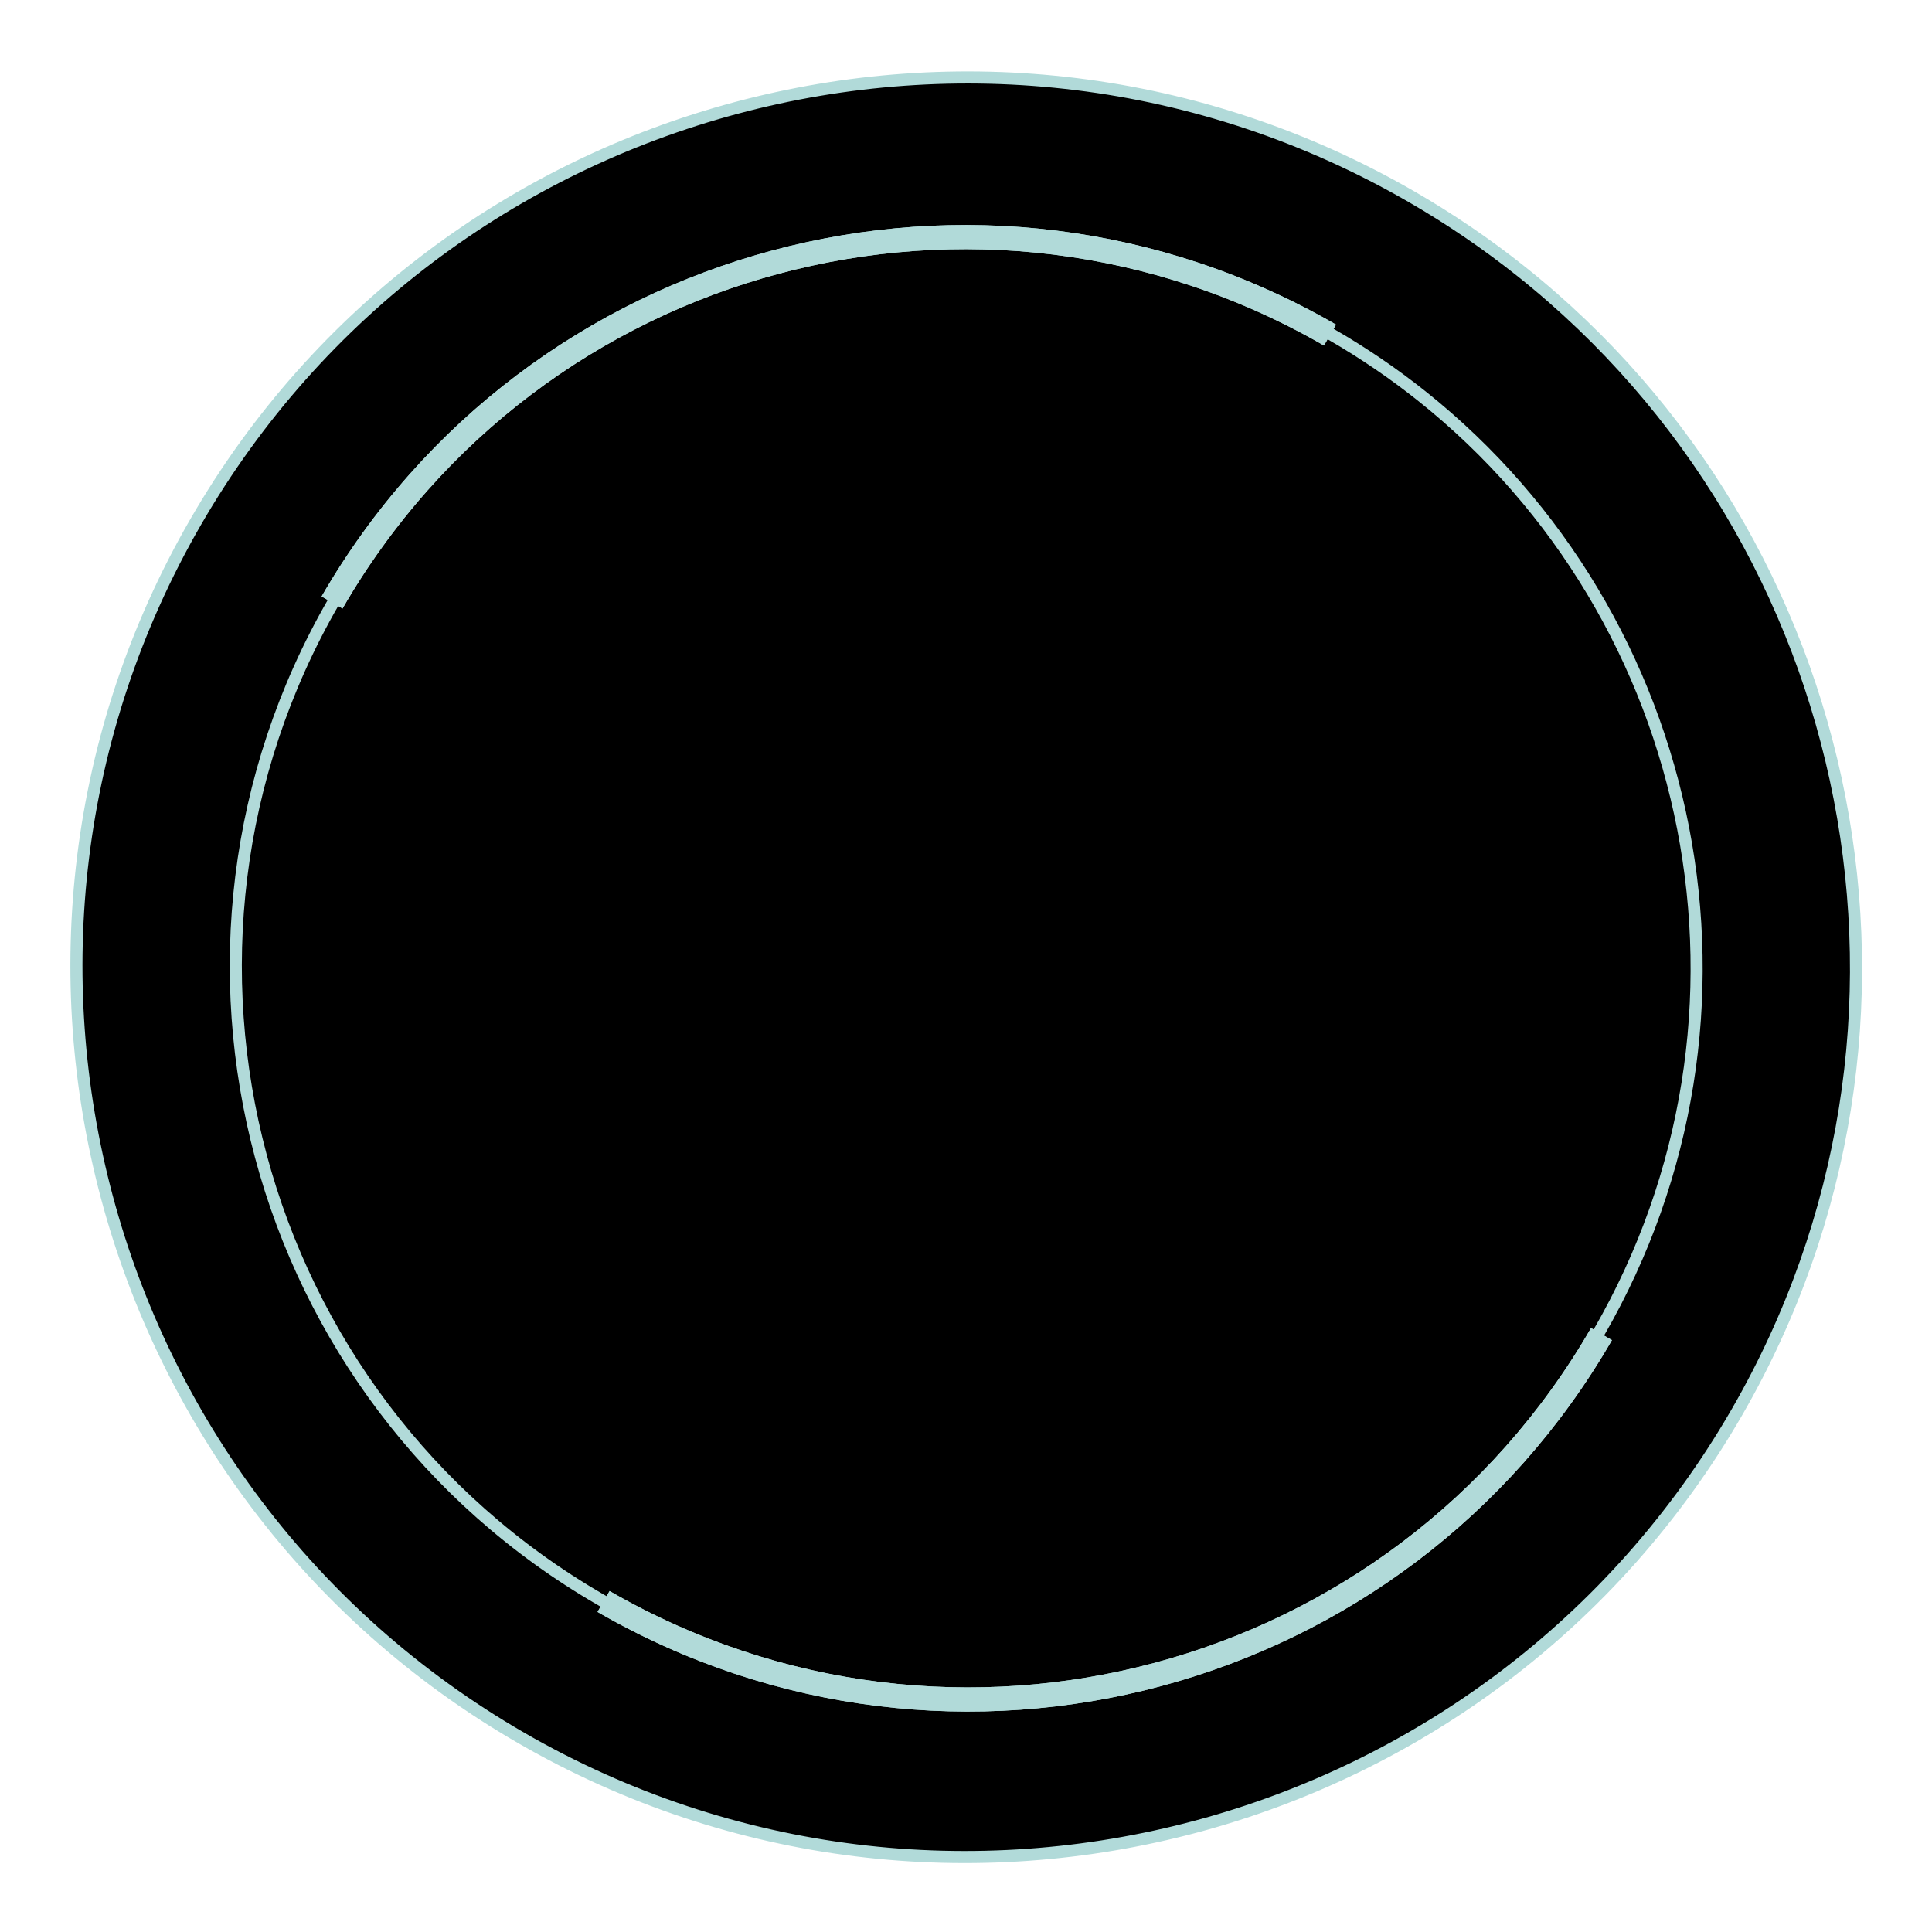 <?xml version="1.0" encoding="UTF-8" standalone="no"?>
<svg width="320px" height="320px" viewBox="0 0 320 320" version="1.1" xmlns="http://www.w3.org/2000/svg" xmlns:xlink="http://www.w3.org/1999/xlink">
    <!-- Generator: Sketch 3.8.3 (29802) - http://www.bohemiancoding.com/sketch -->
    <title>chilun</title>
    <desc>Created with Sketch.</desc>
    <defs>
        <radialGradient cx="50%" cy="50%" fx="50%" fy="50%" r="50%" id="radialGradient-1">
            <stop stop-color="#B1DAD9" offset="0%"></stop>
            <stop stop-color="#D9EFEE" stop-opacity="0" offset="100%"></stop>
        </radialGradient>
        <radialGradient cx="50%" cy="50%" fx="50%" fy="50%" r="41.816%" id="radialGradient-2">
            <stop stop-color="#B1DAD9" offset="0%"></stop>
            <stop stop-color="#EEEEEE" stop-opacity="0" offset="100%"></stop>
        </radialGradient>
        <path d="M6.13908924e-12,147.417 C6.13908924e-12,228.714 66.124,294.805 147.408,294.805 C221.225,294.805 282.544,240.285 293.175,169.37 C294.248,162.207 294.805,154.876 294.805,147.417 C294.805,66.103 228.681,-3.06954462e-12 147.408,-3.06954462e-12 C66.124,-3.06954462e-12 6.13908924e-12,66.103 6.13908924e-12,147.417 Z" id="path-3"></path>
        <filter x="-50%" y="-50%" width="200%" height="200%" filterUnits="objectBoundingBox" id="filter-4">
            <feMorphology radius="1" operator="dilate" in="SourceAlpha" result="shadowSpreadOuter1"></feMorphology>
            <feOffset dx="0" dy="0" in="shadowSpreadOuter1" result="shadowOffsetOuter1"></feOffset>
            <feGaussianBlur stdDeviation="6" in="shadowOffsetOuter1" result="shadowBlurOuter1"></feGaussianBlur>
            <feComposite in="shadowBlurOuter1" in2="SourceAlpha" operator="out" result="shadowBlurOuter1"></feComposite>
            <feColorMatrix values="0 0 0 0 0.694   0 0 0 0 0.855   0 0 0 0 0.851  0 0 0 1 0" type="matrix" in="shadowBlurOuter1"></feColorMatrix>
        </filter>
        <filter x="-50%" y="-50%" width="200%" height="200%" filterUnits="objectBoundingBox" id="filter-5">
            <feGaussianBlur stdDeviation="10" in="SourceAlpha" result="shadowBlurInner1"></feGaussianBlur>
            <feOffset dx="0" dy="0" in="shadowBlurInner1" result="shadowOffsetInner1"></feOffset>
            <feComposite in="shadowOffsetInner1" in2="SourceAlpha" operator="arithmetic" k2="-1" k3="1" result="shadowInnerInner1"></feComposite>
            <feColorMatrix values="0 0 0 0 0.694   0 0 0 0 0.855   0 0 0 0 0.851  0 0 0 1 0" type="matrix" in="shadowInnerInner1"></feColorMatrix>
        </filter>
        <path d="M0.403,121.415 C0.403,188.149 54.682,242.403 121.407,242.403 C182.002,242.403 232.338,197.648 241.064,139.435 C241.946,133.555 242.403,127.537 242.403,121.415 C242.403,54.666 188.123,0.403 121.407,0.403 C54.682,0.403 0.403,54.666 0.403,121.415 Z" id="path-6"></path>
        <filter x="-50%" y="-50%" width="200%" height="200%" filterUnits="objectBoundingBox" id="filter-7">
            <feMorphology radius="1" operator="dilate" in="SourceAlpha" result="shadowSpreadOuter1"></feMorphology>
            <feOffset dx="0" dy="0" in="shadowSpreadOuter1" result="shadowOffsetOuter1"></feOffset>
            <feMorphology radius="1" operator="erode" in="SourceAlpha" result="shadowInner"></feMorphology>
            <feOffset dx="0" dy="0" in="shadowInner" result="shadowInner"></feOffset>
            <feComposite in="shadowOffsetOuter1" in2="shadowInner" operator="out" result="shadowOffsetOuter1"></feComposite>
            <feGaussianBlur stdDeviation="5" in="shadowOffsetOuter1" result="shadowBlurOuter1"></feGaussianBlur>
            <feColorMatrix values="0 0 0 0 0.694   0 0 0 0 0.855   0 0 0 0 0.851  0 0 0 1 0" type="matrix" in="shadowBlurOuter1"></feColorMatrix>
        </filter>
        <filter x="-50%" y="-50%" width="200%" height="200%" filterUnits="objectBoundingBox" id="filter-8">
            <feGaussianBlur stdDeviation="4" in="SourceGraphic"></feGaussianBlur>
        </filter>
    </defs>
    <g id="Page-1" stroke="none" stroke-width="1" fill="none" fill-rule="evenodd">
        <g id="引擎计划web_首页1440" transform="translate(-560, -540)">
            <g id="chilun" transform="translate(720.168, 700.168) rotate(-60) translate(-720.168, -700.168) translate(572.668, 552.668)">
                <g transform="translate(11, 12)">
                    <path d="M222.171,176.369 L215.528,187.876 L200.792,183.461 L199.995,184.54 C197.854,187.472 195.51,190.266 193.031,192.844 L192.157,193.743 L198.081,207.867 L187.315,215.664 L176.297,206.19 L175.138,206.854 C171.804,208.779 168.315,210.467 164.743,211.889 L163.581,212.348 L163.263,226.831 L150.259,229.583 L144.327,217.02 L142.993,217.141 C139.001,217.531 134.931,217.634 130.958,217.44 L129.701,217.368 L123.733,229.996 L110.732,227.232 L110.425,213.7 L109.177,213.272 C105.345,211.972 101.557,210.34 97.902,208.431 L96.765,207.836 L86.345,216.815 L75.583,208.998 L80.826,196.481 L79.871,195.577 C76.941,192.802 74.185,189.773 71.687,186.576 L70.893,185.547 L57.54,189.566 L50.9,178.051 L61.043,168.507 L60.559,167.307 C59.079,163.636 57.858,159.863 56.948,156.057 L56.646,154.804 L42.309,152.962 L40.923,139.751 L54.743,134.91 L54.801,133.638 C54.97,129.931 55.385,126.175 56.063,122.515 L56.298,121.237 L43.286,113.345 L47.4,100.701 L62.828,101.971 L63.411,100.837 C64.983,97.736 66.787,94.71 68.749,91.844 L69.496,90.771 L60.307,77.527 L69.208,67.654 L83.581,75.524 L84.561,74.733 C87.054,72.714 89.727,70.805 92.491,69.076 L93.572,68.385 L90.429,51.744 L102.567,46.336 L112.932,59.951 L114.163,59.633 C117.135,58.831 120.137,58.205 123.111,57.76 L124.386,57.572 L128.429,40.43 L141.726,40.43 L145.766,57.572 L147.038,57.76 C149.913,58.189 152.804,58.789 155.643,59.536 L156.855,59.848 L167.751,45.545 L179.886,50.953 L176.591,68.396 L177.684,69.093 C180.149,70.628 182.539,72.315 184.797,74.1 L185.777,74.877 L201.578,66.213 L210.476,76.088 L200.474,90.519 L201.224,91.595 C202.922,94.043 204.488,96.605 205.886,99.219 L206.478,100.298 L224.089,98.848 L228.186,111.489 L213.66,120.31 L213.909,121.619 C214.518,124.714 214.947,127.851 215.191,130.968 L215.296,132.196 L231.368,137.814 L229.971,151.039 L213.865,153.084 L213.575,154.384 C212.858,157.706 211.917,160.984 210.797,164.126 L210.396,165.285 L222.171,176.369 Z M233.416,154.4 L235.438,135.242 L218.845,129.441 C218.624,127.027 218.295,124.584 217.849,122.183 L232.696,113.16 L226.748,94.851 L208.622,96.345 C207.521,94.364 206.326,92.411 205.067,90.533 L215.274,75.784 L202.38,61.469 L186.15,70.368 C184.407,69.051 182.609,67.776 180.771,66.587 L184.141,48.726 L166.547,40.884 L155.378,55.564 C153.225,55.035 151.034,54.579 148.848,54.217 L144.714,36.666 L125.438,36.666 L121.299,54.217 C119.002,54.604 116.695,55.08 114.412,55.661 L103.765,41.692 L86.171,49.517 L89.395,66.573 C87.245,67.959 85.172,69.45 83.186,71.015 L68.405,62.919 L55.512,77.225 L64.919,90.793 C63.367,93.119 61.931,95.54 60.622,98.002 L44.749,96.685 L38.778,115.016 L52.131,123.11 C51.616,126.128 51.273,129.17 51.11,132.196 L36.869,137.173 L38.881,156.323 L53.597,158.206 C54.414,161.34 55.412,164.466 56.586,167.514 L46.141,177.362 L55.772,194.033 L69.52,189.906 C71.645,192.54 73.922,195.059 76.346,197.419 L70.948,210.298 L86.542,221.609 L97.297,212.359 C100.368,213.908 103.522,215.269 106.715,216.417 L107.033,230.289 L125.864,234.3 L132.042,221.257 C135.346,221.368 138.705,221.293 142.041,221.02 L148.112,233.901 L166.957,229.885 L167.305,214.906 C170.224,213.7 173.091,212.317 175.857,210.779 L187.124,220.469 L202.715,209.153 L196.6,194.556 C198.581,192.426 200.474,190.188 202.245,187.834 L217.293,192.36 L226.93,175.674 L214.751,164.22 C215.611,161.703 216.353,159.119 216.967,156.489 L233.416,154.4 Z" id="Fill-1" fill="#B1DAD9" transform="translate(136.154, 135.483) rotate(-30) translate(-136.154, -135.483) "></path>
                    <path d="M193.161,165.929 L158.155,145.714 C159.68,142.55 160.548,139.023 160.548,135.286 C160.548,122.545 150.679,112.103 138.19,111.132 L138.19,70.741 C172.946,71.739 200.911,100.289 200.911,135.286 C200.911,146.37 198.1,156.798 193.161,165.929 M136.308,199.872 C113.12,199.872 92.753,187.588 81.345,169.179 L116.324,148.995 C120.709,155.346 128.033,159.525 136.308,159.525 C144.598,159.525 151.916,155.346 156.287,148.984 L191.263,169.179 C179.877,187.588 159.514,199.872 136.308,199.872 Z M134.424,70.741 L134.424,111.132 C121.932,112.103 112.068,122.545 112.068,135.286 C112.068,139.023 112.937,142.55 114.456,145.714 L79.453,165.929 C74.514,156.798 71.7,146.37 71.7,135.286 C71.7,100.289 99.67,71.739 134.424,70.741 Z M136.308,155.749 C125.017,155.749 115.828,146.563 115.828,135.286 C115.828,124.003 125.017,114.816 136.308,114.816 C147.597,114.816 156.783,124.003 156.783,135.286 C156.783,146.563 147.597,155.749 136.308,155.749 Z M136.308,66.924 C98.599,66.924 67.924,97.578 67.924,135.286 C67.924,172.985 98.599,203.634 136.308,203.634 C174.012,203.634 204.687,172.985 204.687,135.286 C204.687,97.578 174.012,66.924 136.308,66.924" id="Fill-4" fill="#B1DAD9" transform="translate(136.305, 135.279) rotate(-30) translate(-136.305, -135.279) "></path>
                    <path d="M117.292,135.404 C117.292,145.944 125.865,154.513 136.403,154.513 C146.94,154.513 155.513,145.944 155.513,135.404 C155.513,124.862 146.94,116.292 136.403,116.292 C125.865,116.292 117.292,124.862 117.292,135.404 Z" id="Path" fill="url(#radialGradient-1)"></path>
                </g>
                <g id="round2">
                    <use fill="black" fill-opacity="1" filter="url(#filter-4)" xlink:href="#path-3"></use>
                    <use fill="url(#radialGradient-2)" fill-rule="evenodd" xlink:href="#path-3"></use>
                    <use fill="black" fill-opacity="1" filter="url(#filter-5)" xlink:href="#path-3"></use>
                    <use stroke="#B1DAD9" stroke-width="2" xlink:href="#path-3"></use>
                </g>
                <g id="round1" transform="translate(26, 26)">
                    <g id="Path">
                        <use fill="black" fill-opacity="1" filter="url(#filter-7)" xlink:href="#path-6"></use>
                        <use stroke="#B1DAD9" stroke-width="2" xlink:href="#path-6"></use>
                    </g>
                    <path d="M0.39,121.91 C0.39,188.737 54.564,242.91 121.39,242.91 L121.39,242.91 M242.206,121.232 C242.206,54.406 188.032,0.232 121.206,0.232" id="Combined-Shape" stroke="#B1DAD9" stroke-width="4" filter="url(#filter-8)"></path>
                    <path d="M0.39,121.91 C0.39,188.737 54.564,242.91 121.39,242.91 L121.39,242.91 M242.206,121.232 C242.206,54.406 188.032,0.232 121.206,0.232" id="Combined-Shape" stroke="#B1DAD9" stroke-width="4"></path>
                </g>
            </g>
        </g>
    </g>
</svg>